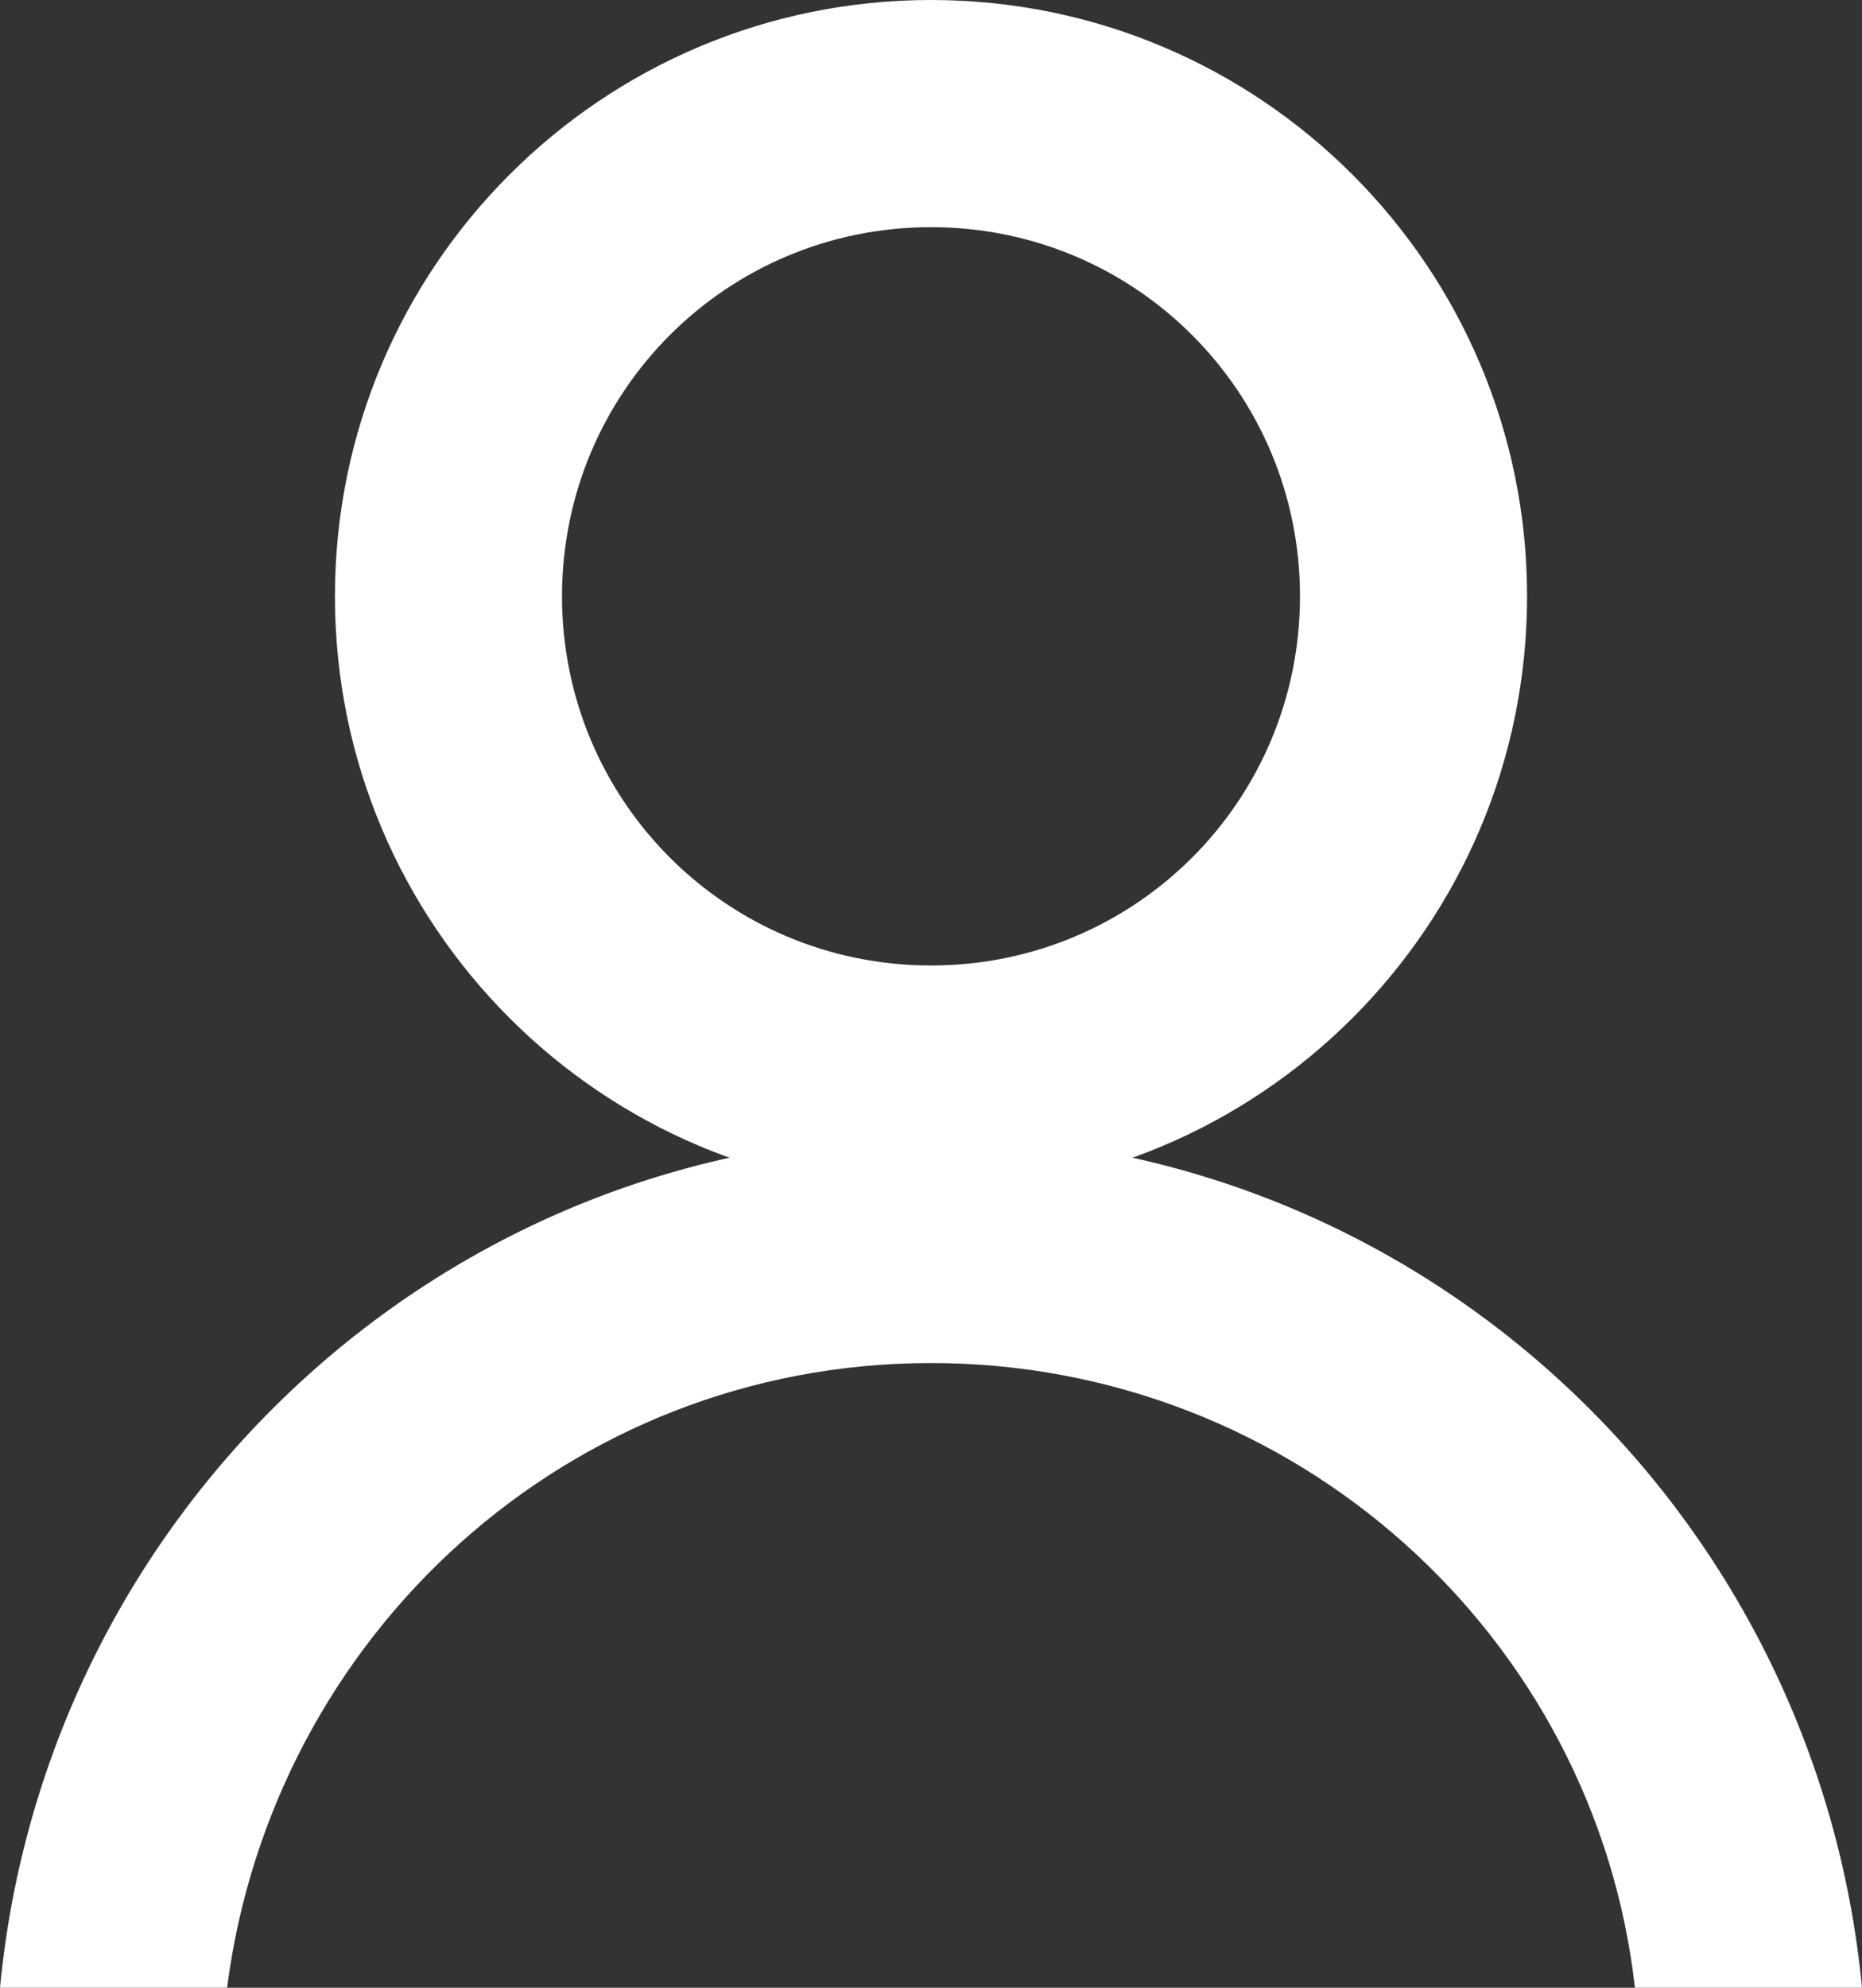 <?xml version="1.0" encoding="utf-8"?>
<!-- Generator: Adobe Illustrator 24.0.2, SVG Export Plug-In . SVG Version: 6.00 Build 0)  -->
<svg version="1.1" id="圖層_1" xmlns="http://www.w3.org/2000/svg" xmlns:xlink="http://www.w3.org/1999/xlink" x="0px" y="0px"
	 viewBox="0 0 32.8 35" style="enable-background:new 0 0 32.8 35;" xml:space="preserve">
<rect x="0" y="0" width="32.8" height="35" fill="#333333" stroke="none"/>
<style type="text/css">
	.st0{fill:#FFFFFF;}
</style>
<path class="st0" d="M16.4,4c3.6,0,6.5,2.9,6.5,6.5S20,17,16.4,17s-6.5-2.9-6.5-6.5S12.8,4,16.4,4 M16.4,0C10.6,0,5.9,4.7,5.9,10.5
	S10.6,21,16.4,21s10.5-4.7,10.5-10.5S22.2,0,16.4,0L16.4,0z"/>
<path class="st0" d="M16.4,24c6.4,0,11.7,4.8,12.4,11h4c-0.8-8.4-7.8-15-16.4-15C7.8,20,0.8,26.6,0,35h4C4.8,28.8,10,24,16.4,24z"/>
</svg>
